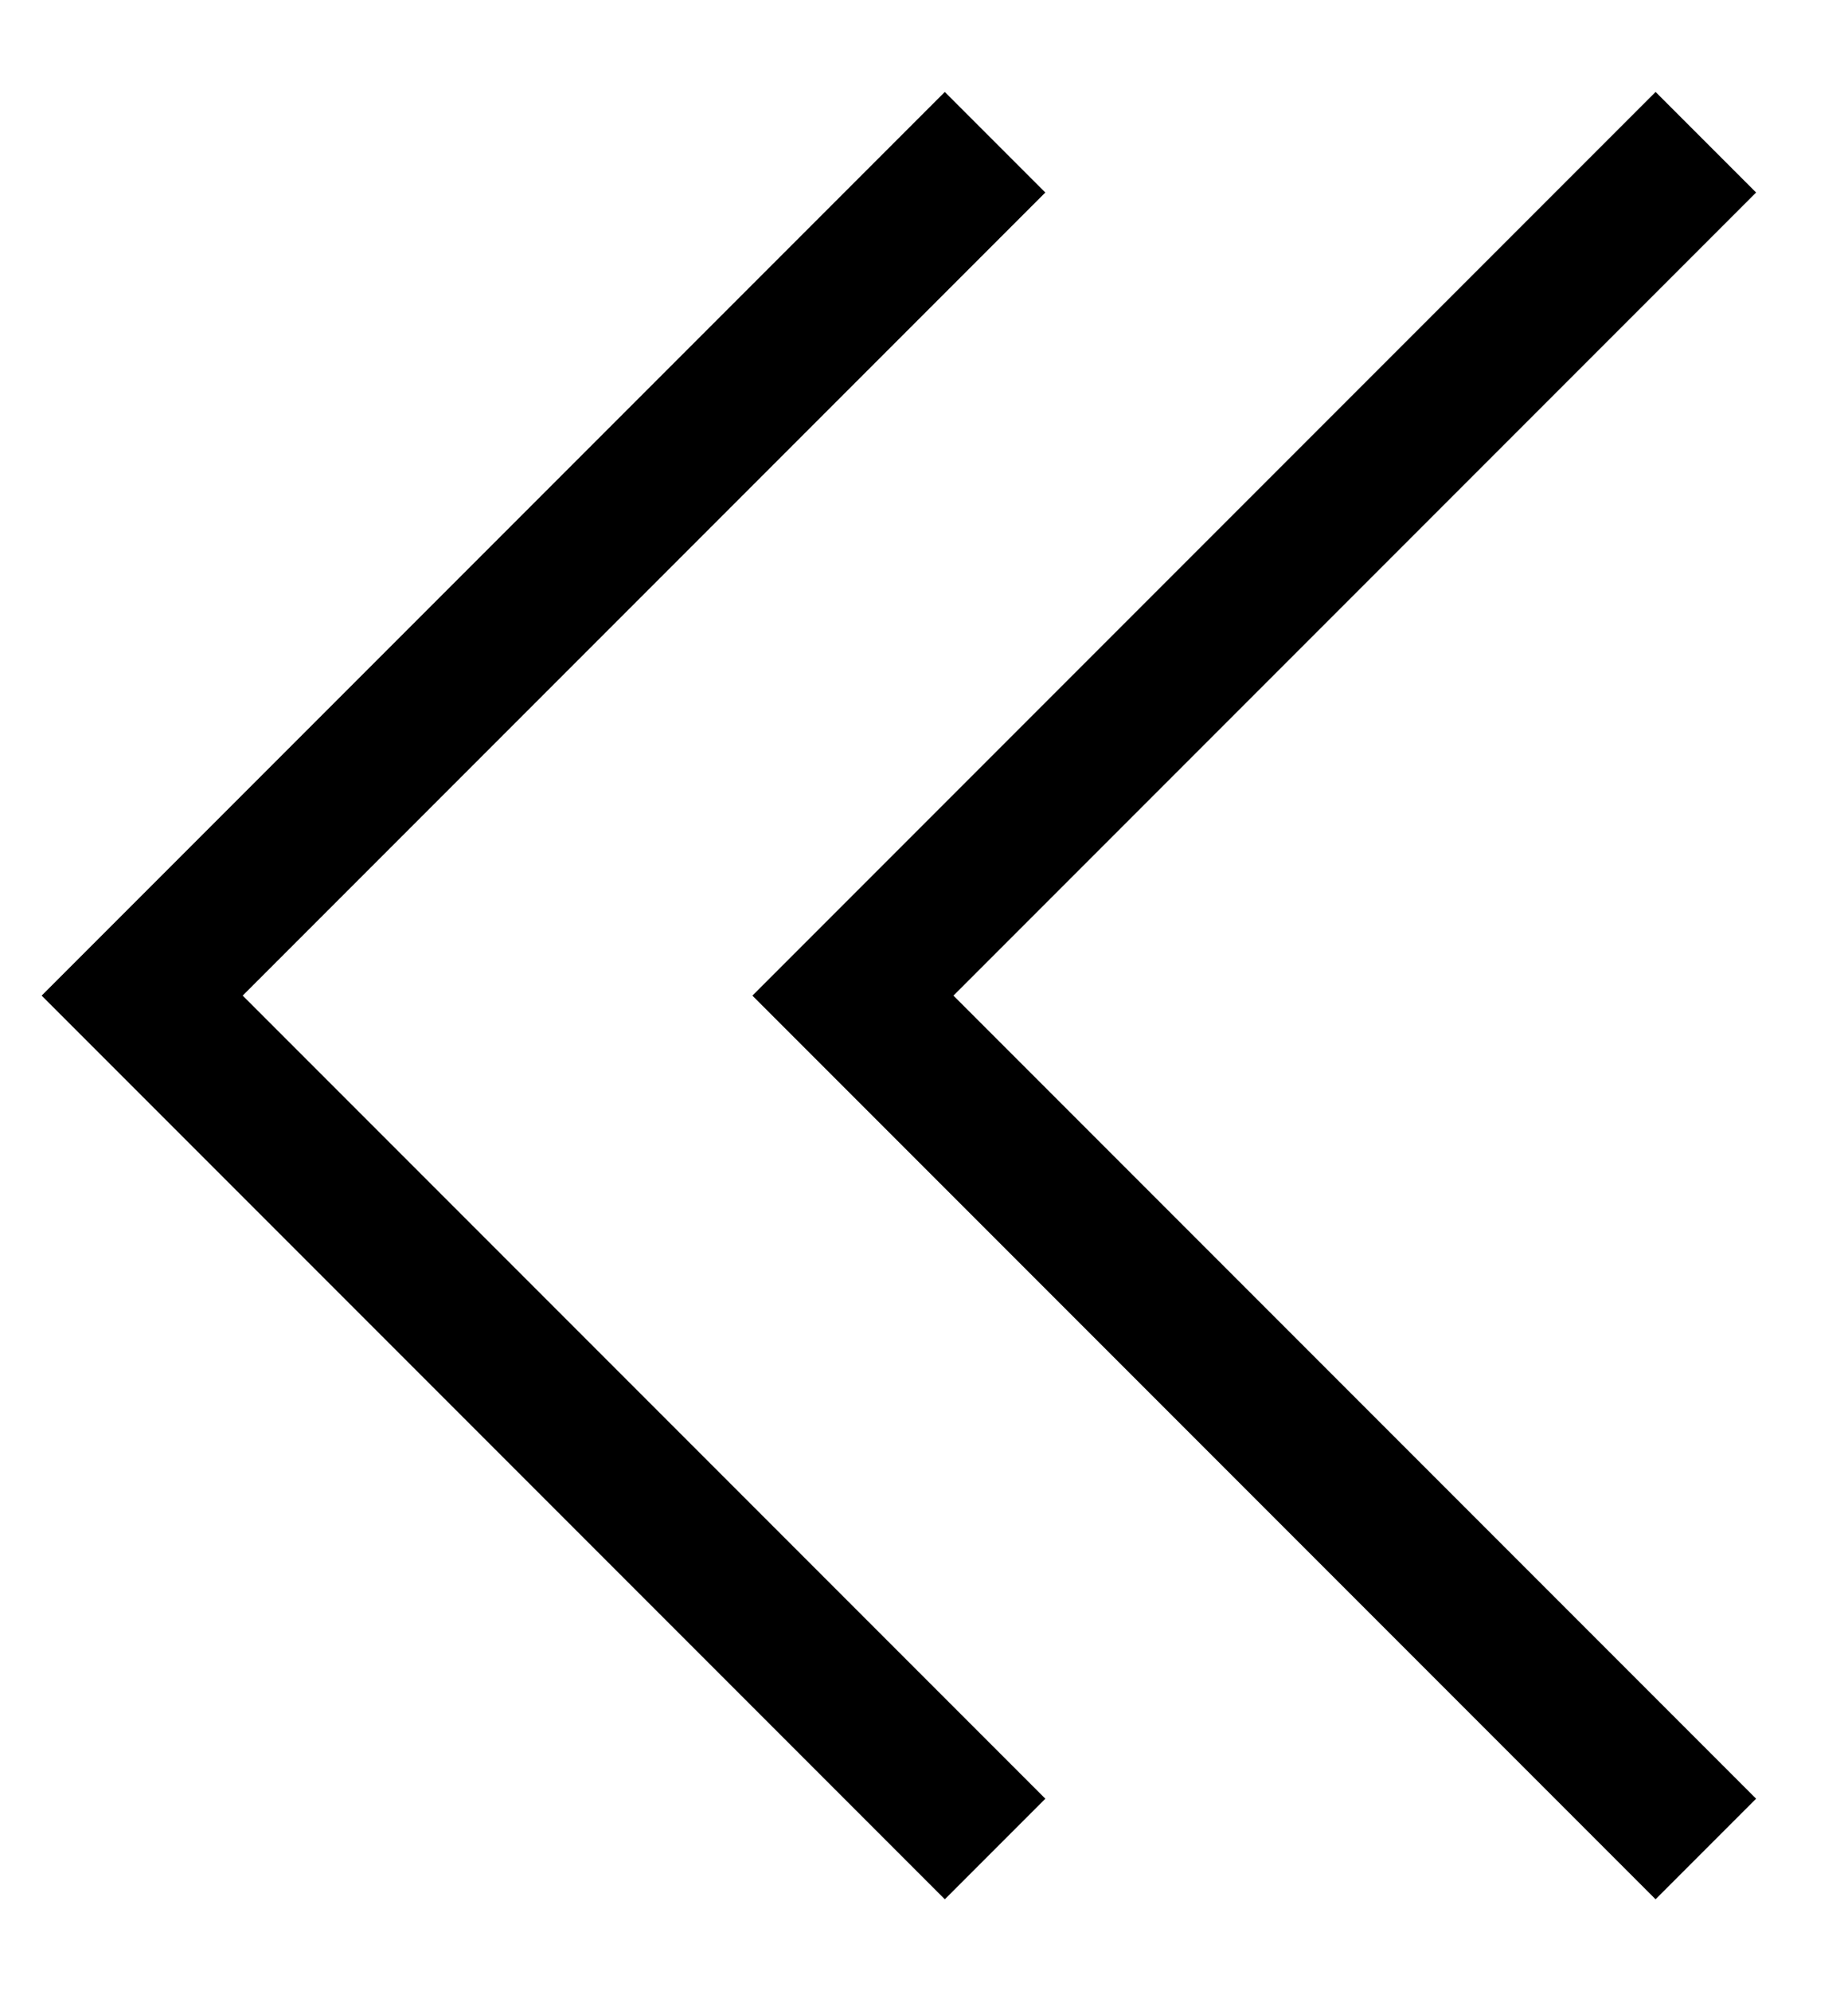 <?xml version="1.0" encoding="UTF-8"?>
<svg width="13px" height="14px" viewBox="0 0 13 14" version="1.1" xmlns="http://www.w3.org/2000/svg" xmlns:xlink="http://www.w3.org/1999/xlink">
    <title>Group</title>
    <g id="Page-1" stroke="none" stroke-width="1" fill="none" fill-rule="evenodd">
        <g id="icon-pager-next" transform="translate(-3657, -841)" stroke="#000000">
            <g id="Path" transform="translate(3663.5, 848) scale(-1, 1) translate(-3663.5, -848) translate(3658, 842)">
                <polyline transform="translate(3, 6) scale(-1, 1) translate(-3, -6) " points="6 0 0 6 6 12"></polyline>
                <polyline transform="translate(8, 6) scale(-1, 1) translate(-8, -6) " points="11 0 5 6 11 12"></polyline>
            </g>
        </g>
    </g>
</svg>